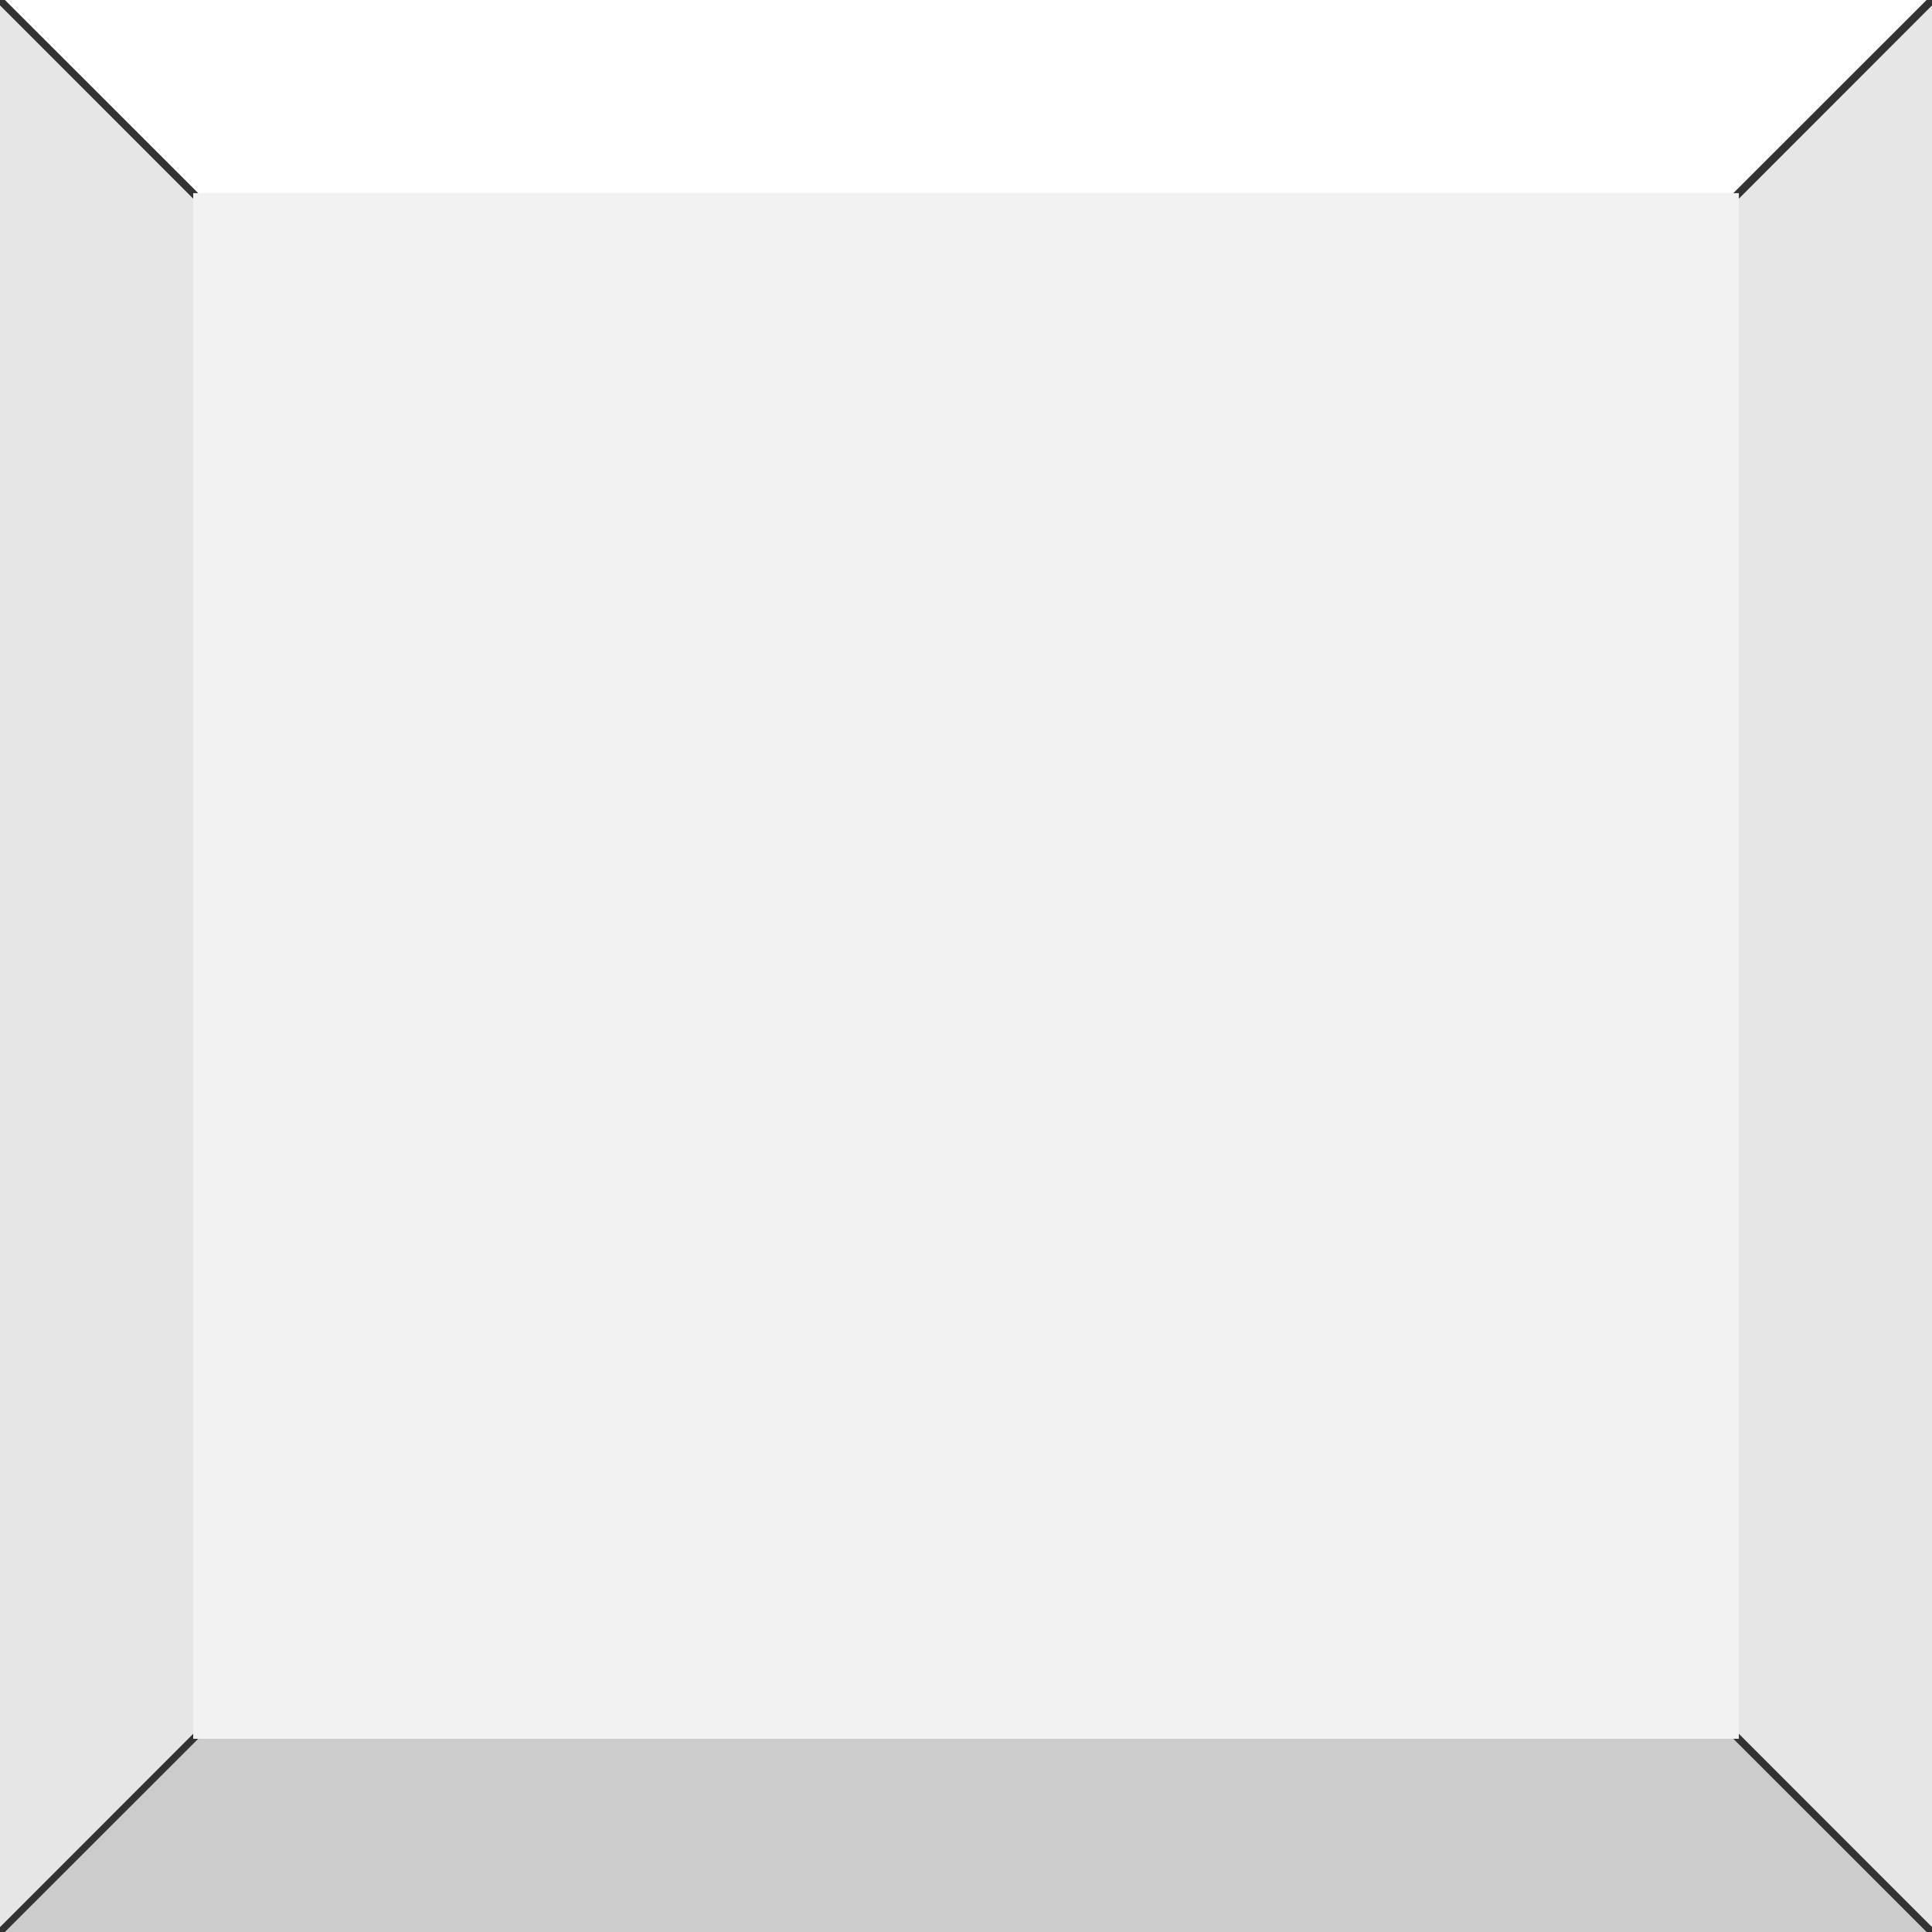<?xml version="1.0" encoding="UTF-8" standalone="no"?>
<!-- Created with Inkscape (http://www.inkscape.org/) -->

<svg
   xmlns:dc="http://purl.org/dc/elements/1.1/"
   xmlns:cc="http://creativecommons.org/ns#"
   xmlns:rdf="http://www.w3.org/1999/02/22-rdf-syntax-ns#"
   xmlns:svg="http://www.w3.org/2000/svg"
   xmlns="http://www.w3.org/2000/svg"
   xmlns:sodipodi="http://sodipodi.sourceforge.net/DTD/sodipodi-0.dtd"
   xmlns:inkscape="http://www.inkscape.org/namespaces/inkscape"
   width="100"
   height="100"
   viewBox="0 0 26.458 26.458"
   version="1.1"
   id="svg8"
   inkscape:version="0.92.4 (5da689c313, 2019-01-14)"
   sodipodi:docname="brick.svg"
   inkscape:export-filename="C:\Users\thoma\Desktop\NZ\Jobs\Phat Loot\Breakout\Assets\Sprites\brick.png"
   inkscape:export-xdpi="96"
   inkscape:export-ydpi="96">
  <rect x="0" y="0" width="26.458" height="26.458" fill="#333333" stroke="none"/>
  <defs
     id="defs2" />
  <sodipodi:namedview
     id="base"
     pagecolor="#ffffff"
     bordercolor="#666666"
     borderopacity="1.0"
     inkscape:pageopacity="0.0"
     inkscape:pageshadow="2"
     inkscape:zoom="3.959798"
     inkscape:cx="104.43429"
     inkscape:cy="67.989708"
     inkscape:document-units="px"
     inkscape:current-layer="layer1"
     showgrid="false"
     units="px"
     inkscape:pagecheckerboard="true"
     inkscape:window-width="1920"
     inkscape:window-height="1001"
     inkscape:window-x="-9"
     inkscape:window-y="-9"
     inkscape:window-maximized="1" />
  <g
     inkscape:label="Layer 1"
     inkscape:groupmode="layer"
     id="layer1"
     transform="translate(0,-270.542)">
    <path
       sodipodi:type="star"
       style="opacity:1;vector-effect:none;fill:#ffffff;fill-opacity:1;fill-rule:nonzero;stroke:none;stroke-width:0;stroke-linecap:round;stroke-linejoin:round;stroke-miterlimit:4;stroke-dasharray:none;stroke-dashoffset:0;stroke-opacity:1;paint-order:normal"
       id="path837-4-0-2"
       sodipodi:sides="3"
       sodipodi:cx="10.560264"
       sodipodi:cy="284.80603"
       sodipodi:r1="12.193943"
       sodipodi:r2="6.0969715"
       sodipodi:arg1="-0.52359878"
       sodipodi:arg2="0.52359878"
       inkscape:flatsided="false"
       inkscape:rounded="0"
       inkscape:randomized="0"
       d="m 21.121,278.709 -5.28,9.145 -5.28,9.145 L 5.28,287.855 -8.2391735e-7,278.709 10.56,278.709 Z"
       inkscape:transform-center-y="-2.8111882e-06"
       transform="matrix(-1.253,0,0,0.723,26.458,68.961)"
       inkscape:transform-center-x="-2.2048609" />
    <path
       sodipodi:type="star"
       style="opacity:1;vector-effect:none;fill:#cccccc;fill-opacity:1;fill-rule:nonzero;stroke:none;stroke-width:0;stroke-linecap:round;stroke-linejoin:round;stroke-miterlimit:4;stroke-dasharray:none;stroke-dashoffset:0;stroke-opacity:1;paint-order:normal"
       id="path837-4-0-0-0"
       sodipodi:sides="3"
       sodipodi:cx="10.560264"
       sodipodi:cy="284.80603"
       sodipodi:r1="12.193943"
       sodipodi:r2="6.0969715"
       sodipodi:arg1="-0.52359878"
       sodipodi:arg2="0.52359878"
       inkscape:flatsided="false"
       inkscape:rounded="0"
       inkscape:randomized="0"
       d="m 21.121,278.709 -5.28,9.145 -5.28,9.145 L 5.28,287.855 -8.2391735e-7,278.709 10.56,278.709 Z"
       inkscape:transform-center-y="-2.8599746e-06"
       transform="matrix(-1.253,0,0,-0.723,26.458,498.58)"
       inkscape:transform-center-x="2.2048655" />
    <path
       sodipodi:type="star"
       style="opacity:1;vector-effect:none;fill:#e6e6e6;fill-opacity:1;fill-rule:nonzero;stroke:none;stroke-width:0;stroke-linecap:round;stroke-linejoin:round;stroke-miterlimit:4;stroke-dasharray:none;stroke-dashoffset:0;stroke-opacity:1;paint-order:normal"
       id="path837-4-0"
       sodipodi:sides="3"
       sodipodi:cx="10.560264"
       sodipodi:cy="284.80603"
       sodipodi:r1="12.193943"
       sodipodi:r2="6.0969715"
       sodipodi:arg1="-0.52359878"
       sodipodi:arg2="0.52359878"
       inkscape:flatsided="false"
       inkscape:rounded="0"
       inkscape:randomized="0"
       d="m 21.121,278.709 -5.28,9.145 -5.28,9.145 L 5.28,287.855 -8.2391735e-7,278.709 10.56,278.709 Z"
       inkscape:transform-center-y="-2.8460688e-06"
       transform="matrix(0,1.253,0.723,0,-201.58,270.542)"
       inkscape:transform-center-x="-2.2048609" />
    <path
       sodipodi:type="star"
       style="opacity:1;vector-effect:none;fill:#e6e6e6;fill-opacity:1;fill-rule:nonzero;stroke:none;stroke-width:0;stroke-linecap:round;stroke-linejoin:round;stroke-miterlimit:4;stroke-dasharray:none;stroke-dashoffset:0;stroke-opacity:1;paint-order:normal"
       id="path837-4-0-0"
       sodipodi:sides="3"
       sodipodi:cx="10.560264"
       sodipodi:cy="284.80603"
       sodipodi:r1="12.193943"
       sodipodi:r2="6.0969715"
       sodipodi:arg1="-0.52359878"
       sodipodi:arg2="0.52359878"
       inkscape:flatsided="false"
       inkscape:rounded="0"
       inkscape:randomized="0"
       d="m 21.121,278.709 -5.28,9.145 -5.28,9.145 L 5.28,287.855 -8.2391735e-7,278.709 10.56,278.709 Z"
       inkscape:transform-center-y="-2.8460688e-06"
       transform="matrix(0,1.253,-0.723,0,228.039,270.542)"
       inkscape:transform-center-x="2.2048655" />
    <rect
       style="opacity:1;vector-effect:none;fill:#f2f2f2;fill-opacity:1;fill-rule:nonzero;stroke:none;stroke-width:0;stroke-linecap:round;stroke-linejoin:round;stroke-miterlimit:4;stroke-dasharray:none;stroke-dashoffset:0;stroke-opacity:1;paint-order:normal"
       id="rect812"
       width="21.167"
       height="21.167"
       x="2.646"
       y="273.187" />
    <path
       inkscape:connector-curvature="0"
       style="opacity:1;vector-effect:none;fill:#e6e6e6;fill-opacity:1;fill-rule:nonzero;stroke:none;stroke-width:0;stroke-linecap:round;stroke-linejoin:round;stroke-miterlimit:4;stroke-dasharray:none;stroke-dashoffset:0;stroke-opacity:1;paint-order:normal"
       d="M 70.827,283.637 57.598,296.866 H 84.056 110.515 L 97.285,283.637 Z"
       id="path837-4-6" />
    <path
       inkscape:connector-curvature="0"
       style="opacity:1;vector-effect:none;fill:#ffffff;fill-opacity:1;fill-rule:nonzero;stroke:none;stroke-width:0;stroke-linecap:round;stroke-linejoin:round;stroke-miterlimit:4;stroke-dasharray:none;stroke-dashoffset:0;stroke-opacity:1;paint-order:normal"
       d="m 57.598,270.407 13.229,13.229 H 97.285 L 110.515,270.407 H 84.056 Z"
       id="path837-7" />
    <path
       sodipodi:type="star"
       style="opacity:1;vector-effect:none;fill:#f2f2f2;fill-opacity:1;fill-rule:nonzero;stroke:none;stroke-width:0;stroke-linecap:round;stroke-linejoin:round;stroke-miterlimit:4;stroke-dasharray:none;stroke-dashoffset:0;stroke-opacity:1;paint-order:normal"
       id="path837-4-0-7"
       sodipodi:sides="3"
       sodipodi:cx="10.560264"
       sodipodi:cy="284.80603"
       sodipodi:r1="12.193943"
       sodipodi:r2="6.0969715"
       sodipodi:arg1="-0.52359878"
       sodipodi:arg2="0.52359878"
       inkscape:flatsided="false"
       inkscape:rounded="0"
       inkscape:randomized="0"
       d="m 21.121,278.709 -5.28,9.145 -5.28,9.145 L 5.28,287.855 -8.2391735e-7,278.709 10.56,278.709 Z"
       inkscape:transform-center-y="-2.8460688e-06"
       transform="matrix(0,1.253,0.723,0,-143.982,270.407)"
       inkscape:transform-center-x="-2.2048609" />
    <path
       sodipodi:type="star"
       style="opacity:1;vector-effect:none;fill:#f2f2f2;fill-opacity:1;fill-rule:nonzero;stroke:none;stroke-width:0;stroke-linecap:round;stroke-linejoin:round;stroke-miterlimit:4;stroke-dasharray:none;stroke-dashoffset:0;stroke-opacity:1;paint-order:normal"
       id="path837-4-0-0-3"
       sodipodi:sides="3"
       sodipodi:cx="10.560264"
       sodipodi:cy="284.80603"
       sodipodi:r1="12.193943"
       sodipodi:r2="6.0969715"
       sodipodi:arg1="-0.52359878"
       sodipodi:arg2="0.52359878"
       inkscape:flatsided="false"
       inkscape:rounded="0"
       inkscape:randomized="0"
       d="m 21.121,278.709 -5.28,9.145 -5.28,9.145 L 5.28,287.855 -8.2391735e-7,278.709 10.56,278.709 Z"
       inkscape:transform-center-y="-2.8460688e-06"
       transform="matrix(0,1.253,-0.723,0,312.095,270.407)"
       inkscape:transform-center-x="2.2048655" />
    <rect
       style="opacity:1;vector-effect:none;fill:#f9f9f9;fill-opacity:1;fill-rule:nonzero;stroke:none;stroke-width:0;stroke-linecap:round;stroke-linejoin:round;stroke-miterlimit:4;stroke-dasharray:none;stroke-dashoffset:0;stroke-opacity:1;paint-order:normal"
       id="rect812-5"
       width="47.625"
       height="21.167"
       x="60.244"
       y="273.053" />
  </g>
</svg>
